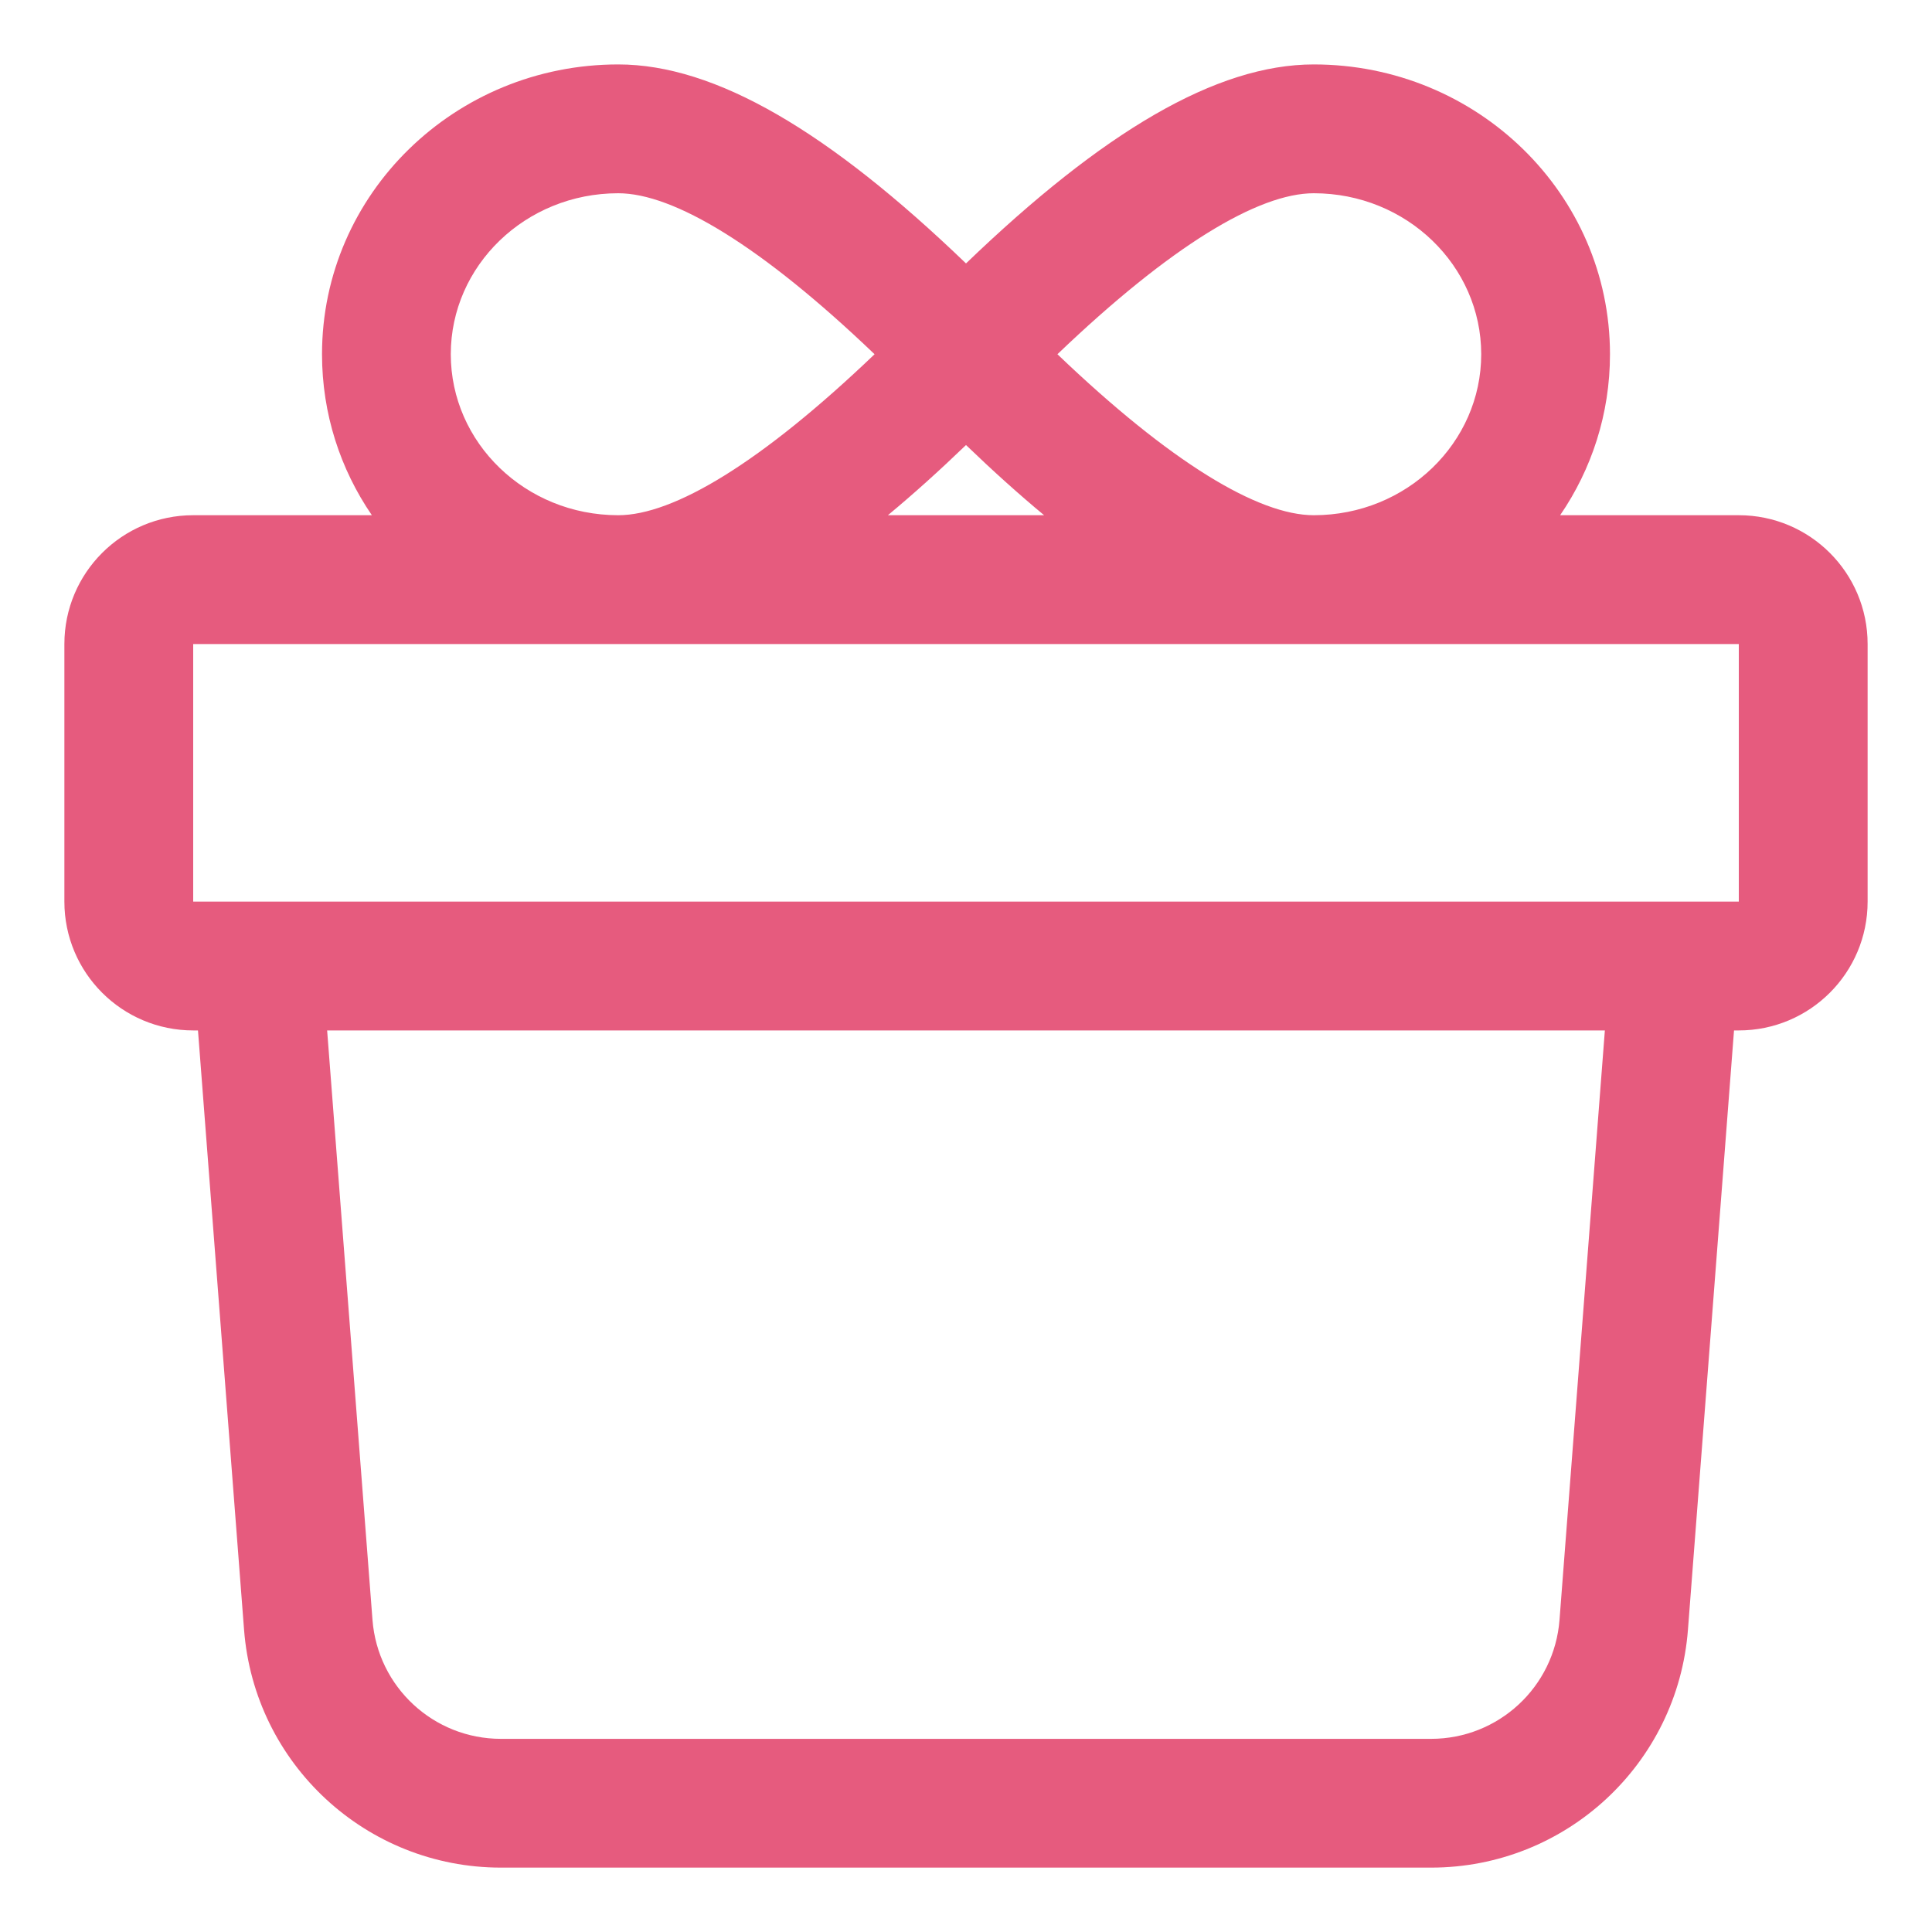 <svg width="40" height="40" viewBox="0 0 40 40" fill="none" xmlns="http://www.w3.org/2000/svg">
<g clip-path="url(#clip0_2510_70189)">
<path d="M7.699 10.667C7.047 9.715 6.667 8.569 6.667 7.334C6.667 4.012 9.421 1.334 12.8 1.334C14.815 1.334 17.166 2.728 20 5.454C22.834 2.728 25.184 1.334 27.2 1.334C30.579 1.334 33.333 4.012 33.333 7.334C33.333 8.569 32.953 9.715 32.301 10.667H36C37.473 10.667 38.667 11.861 38.667 13.334V18.667C38.667 20.14 37.473 21.334 36 21.334H35.901L34.947 33.743C34.733 36.522 32.416 38.667 29.629 38.667H10.371C7.584 38.667 5.267 36.522 5.053 33.743L4.099 21.334H4C2.527 21.334 1.333 20.14 1.333 18.667V13.334C1.333 11.861 2.527 10.667 4 10.667H7.699ZM18.383 10.667H21.617C21.096 10.235 20.557 9.75 20 9.214C19.443 9.75 18.904 10.235 18.383 10.667ZM4 18.667H36V13.334H4V18.667ZM6.773 21.334L7.712 33.538C7.819 34.928 8.977 36.001 10.371 36.001H29.629C31.023 36.001 32.181 34.928 32.288 33.538L33.227 21.334H6.773ZM27.2 10.667C29.123 10.667 30.667 9.166 30.667 7.334C30.667 5.502 29.123 4.001 27.2 4.001C26.052 4.001 24.235 5.092 21.893 7.334C24.235 9.576 26.052 10.667 27.2 10.667ZM12.8 10.667C13.948 10.667 15.764 9.576 18.107 7.334C15.764 5.092 13.948 4.001 12.8 4.001C10.877 4.001 9.333 5.502 9.333 7.334C9.333 9.166 10.877 10.667 12.8 10.667Z" fill="#E65B7E"/>
</g>
<defs>
<clipPath id="clip0_2510_70189">
<rect width="40" height="40" fill="white"/>
</clipPath>
</defs>
</svg>
